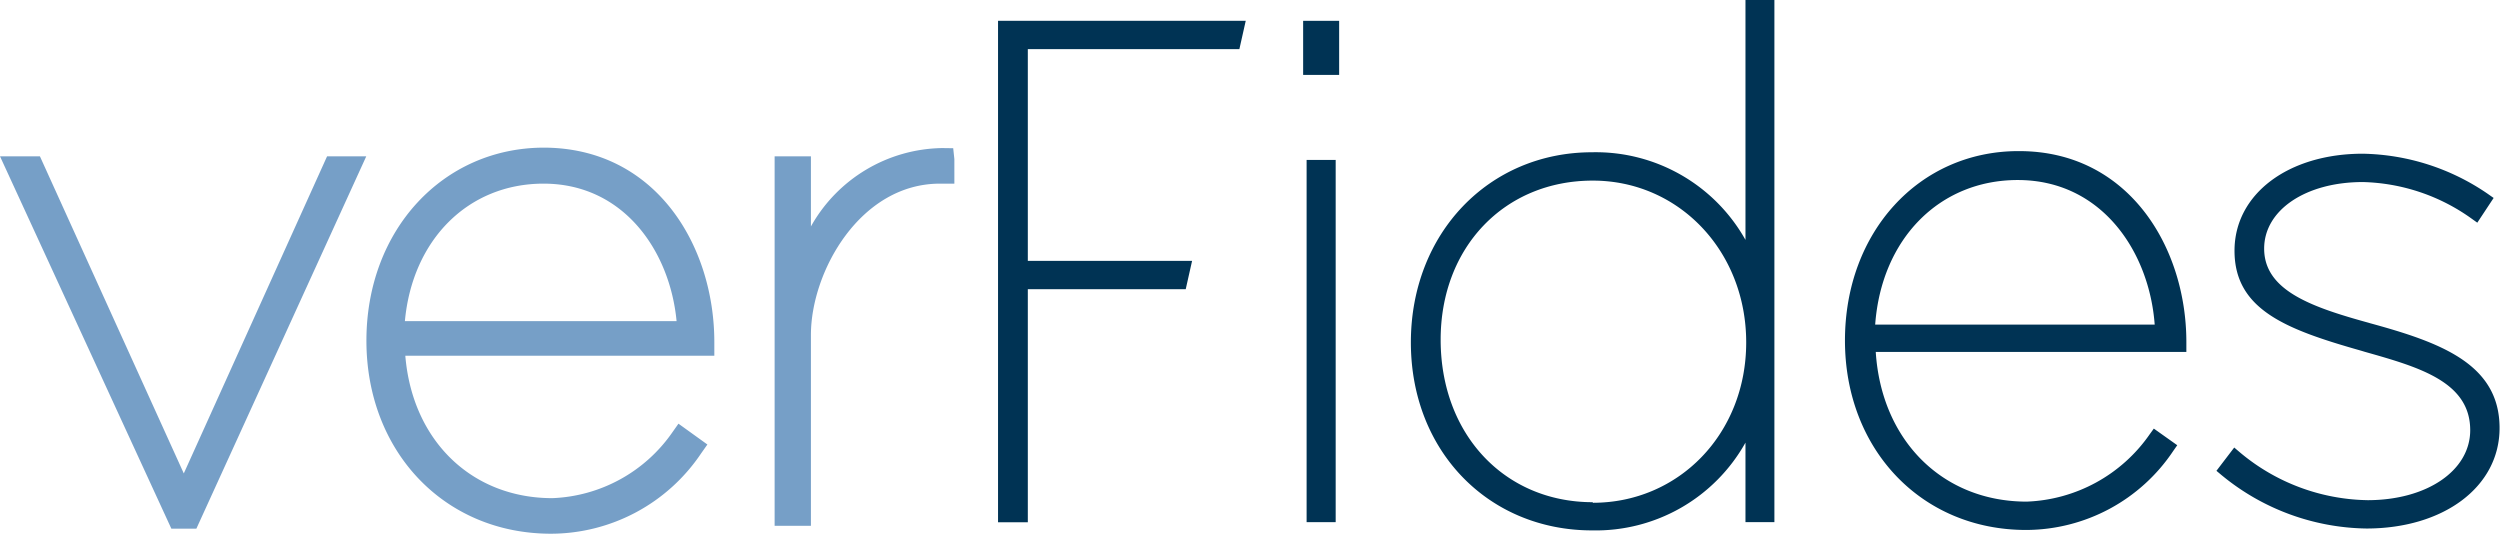 <svg xmlns="http://www.w3.org/2000/svg" xmlns:xlink="http://www.w3.org/1999/xlink" viewBox="0 0 172.89 36.94"><defs><style>.cls-1{fill:none;}.cls-2{fill:#769fc7;}.cls-3{clip-path:url(#clip-path);}.cls-4{fill:#003354;}</style><clipPath id="clip-path"><rect class="cls-1" width="172.89" height="36.94"/></clipPath></defs><title>Ресурс 3</title><g id="Слой_2" data-name="Слой 2"><g id="Слой_1-2" data-name="Слой 1"><polygon class="cls-2" points="22.62 10.81 12.71 32.74 2.76 10.81 0 10.81 11.85 36.56 13.58 36.56 25.33 10.81 22.62 10.81"/><g class="cls-3"><path class="cls-2" d="M28,22.21c.52-5.64,4.38-9.51,9.59-9.51,5.54,0,8.74,4.66,9.2,9.51Zm9.63-12c-7,0-12.29,5.7-12.29,13.35s5.37,13.35,12.77,13.35a12.54,12.54,0,0,0,10.38-5.56l.43-.61-2-1.44-.43.61a10.6,10.6,0,0,1-8.29,4.54c-5.6,0-9.69-4-10.17-9.85H49.4v-.94c0-6.69-4.06-13.45-11.82-13.45"/><path class="cls-2" d="M65.16,10.24a10.59,10.59,0,0,0-9.08,5.42V10.81H53.57V36.36h2.51V23.16c0-4.37,3.4-10.46,8.92-10.46h1V11l-.08-.75Z"/></g><rect class="cls-4" x="90.12" y="1.44" width="2.49" height="3.74"/><rect class="cls-4" x="90.36" y="11.06" width="2.01" height="25.05"/><g class="cls-3"><path class="cls-4" d="M110.15,34.73c-6.1,0-10.52-4.69-10.52-11.24,0-6.4,4.42-11,10.52-11,5.95,0,10.61,4.87,10.61,11.19s-4.66,11.09-10.61,11.09m10.56-18.18a11.87,11.87,0,0,0-10.61-6.06c-7.14,0-12.53,5.61-12.53,13.15s5.39,13,12.53,13a11.86,11.86,0,0,0,10.61-6.07v5.5h2V0h-2Z"/><path class="cls-4" d="M139.54,12.45c5.8,0,9.1,4.95,9.47,10H129.68c.43-5.92,4.43-10,9.86-10m.05-2c-6.87,0-12,5.59-12,13.1s5.27,13.1,12.53,13.1a12.28,12.28,0,0,0,10.17-5.46l.28-.4-1.62-1.15-.29.4a10.84,10.84,0,0,1-8.5,4.65c-5.82,0-10.05-4.23-10.44-10.35h21.48v-.69c0-6.56-4-13.2-11.56-13.2"/><path class="cls-4" d="M163.87,22.34c-4-1.1-7.29-2.24-7.29-5.15,0-2.66,2.87-4.6,6.82-4.6a13.45,13.45,0,0,1,7.5,2.51l.42.3,1.13-1.71-.4-.28a15.72,15.72,0,0,0-8.65-2.78c-5.14,0-8.87,2.78-8.87,6.71,0,4.11,3.64,5.46,8.78,6.92l.23.07c3.75,1.06,7.29,2.07,7.29,5.42,0,2.8-3,4.84-7.1,4.84a14.06,14.06,0,0,1-8.82-3.3l-.4-.34-1.23,1.61.37.31a16.08,16.08,0,0,0,10,3.68c5.34,0,9.21-2.88,9.21-6.95,0-4.44-4.09-5.92-9-7.26"/></g><polygon class="cls-4" points="69.02 1.44 69.02 36.12 71.08 36.12 71.08 20 82 20 82.44 18.04 71.08 18.04 71.08 3.4 85.71 3.4 86.15 1.44 69.02 1.44"/></g></g></svg>
